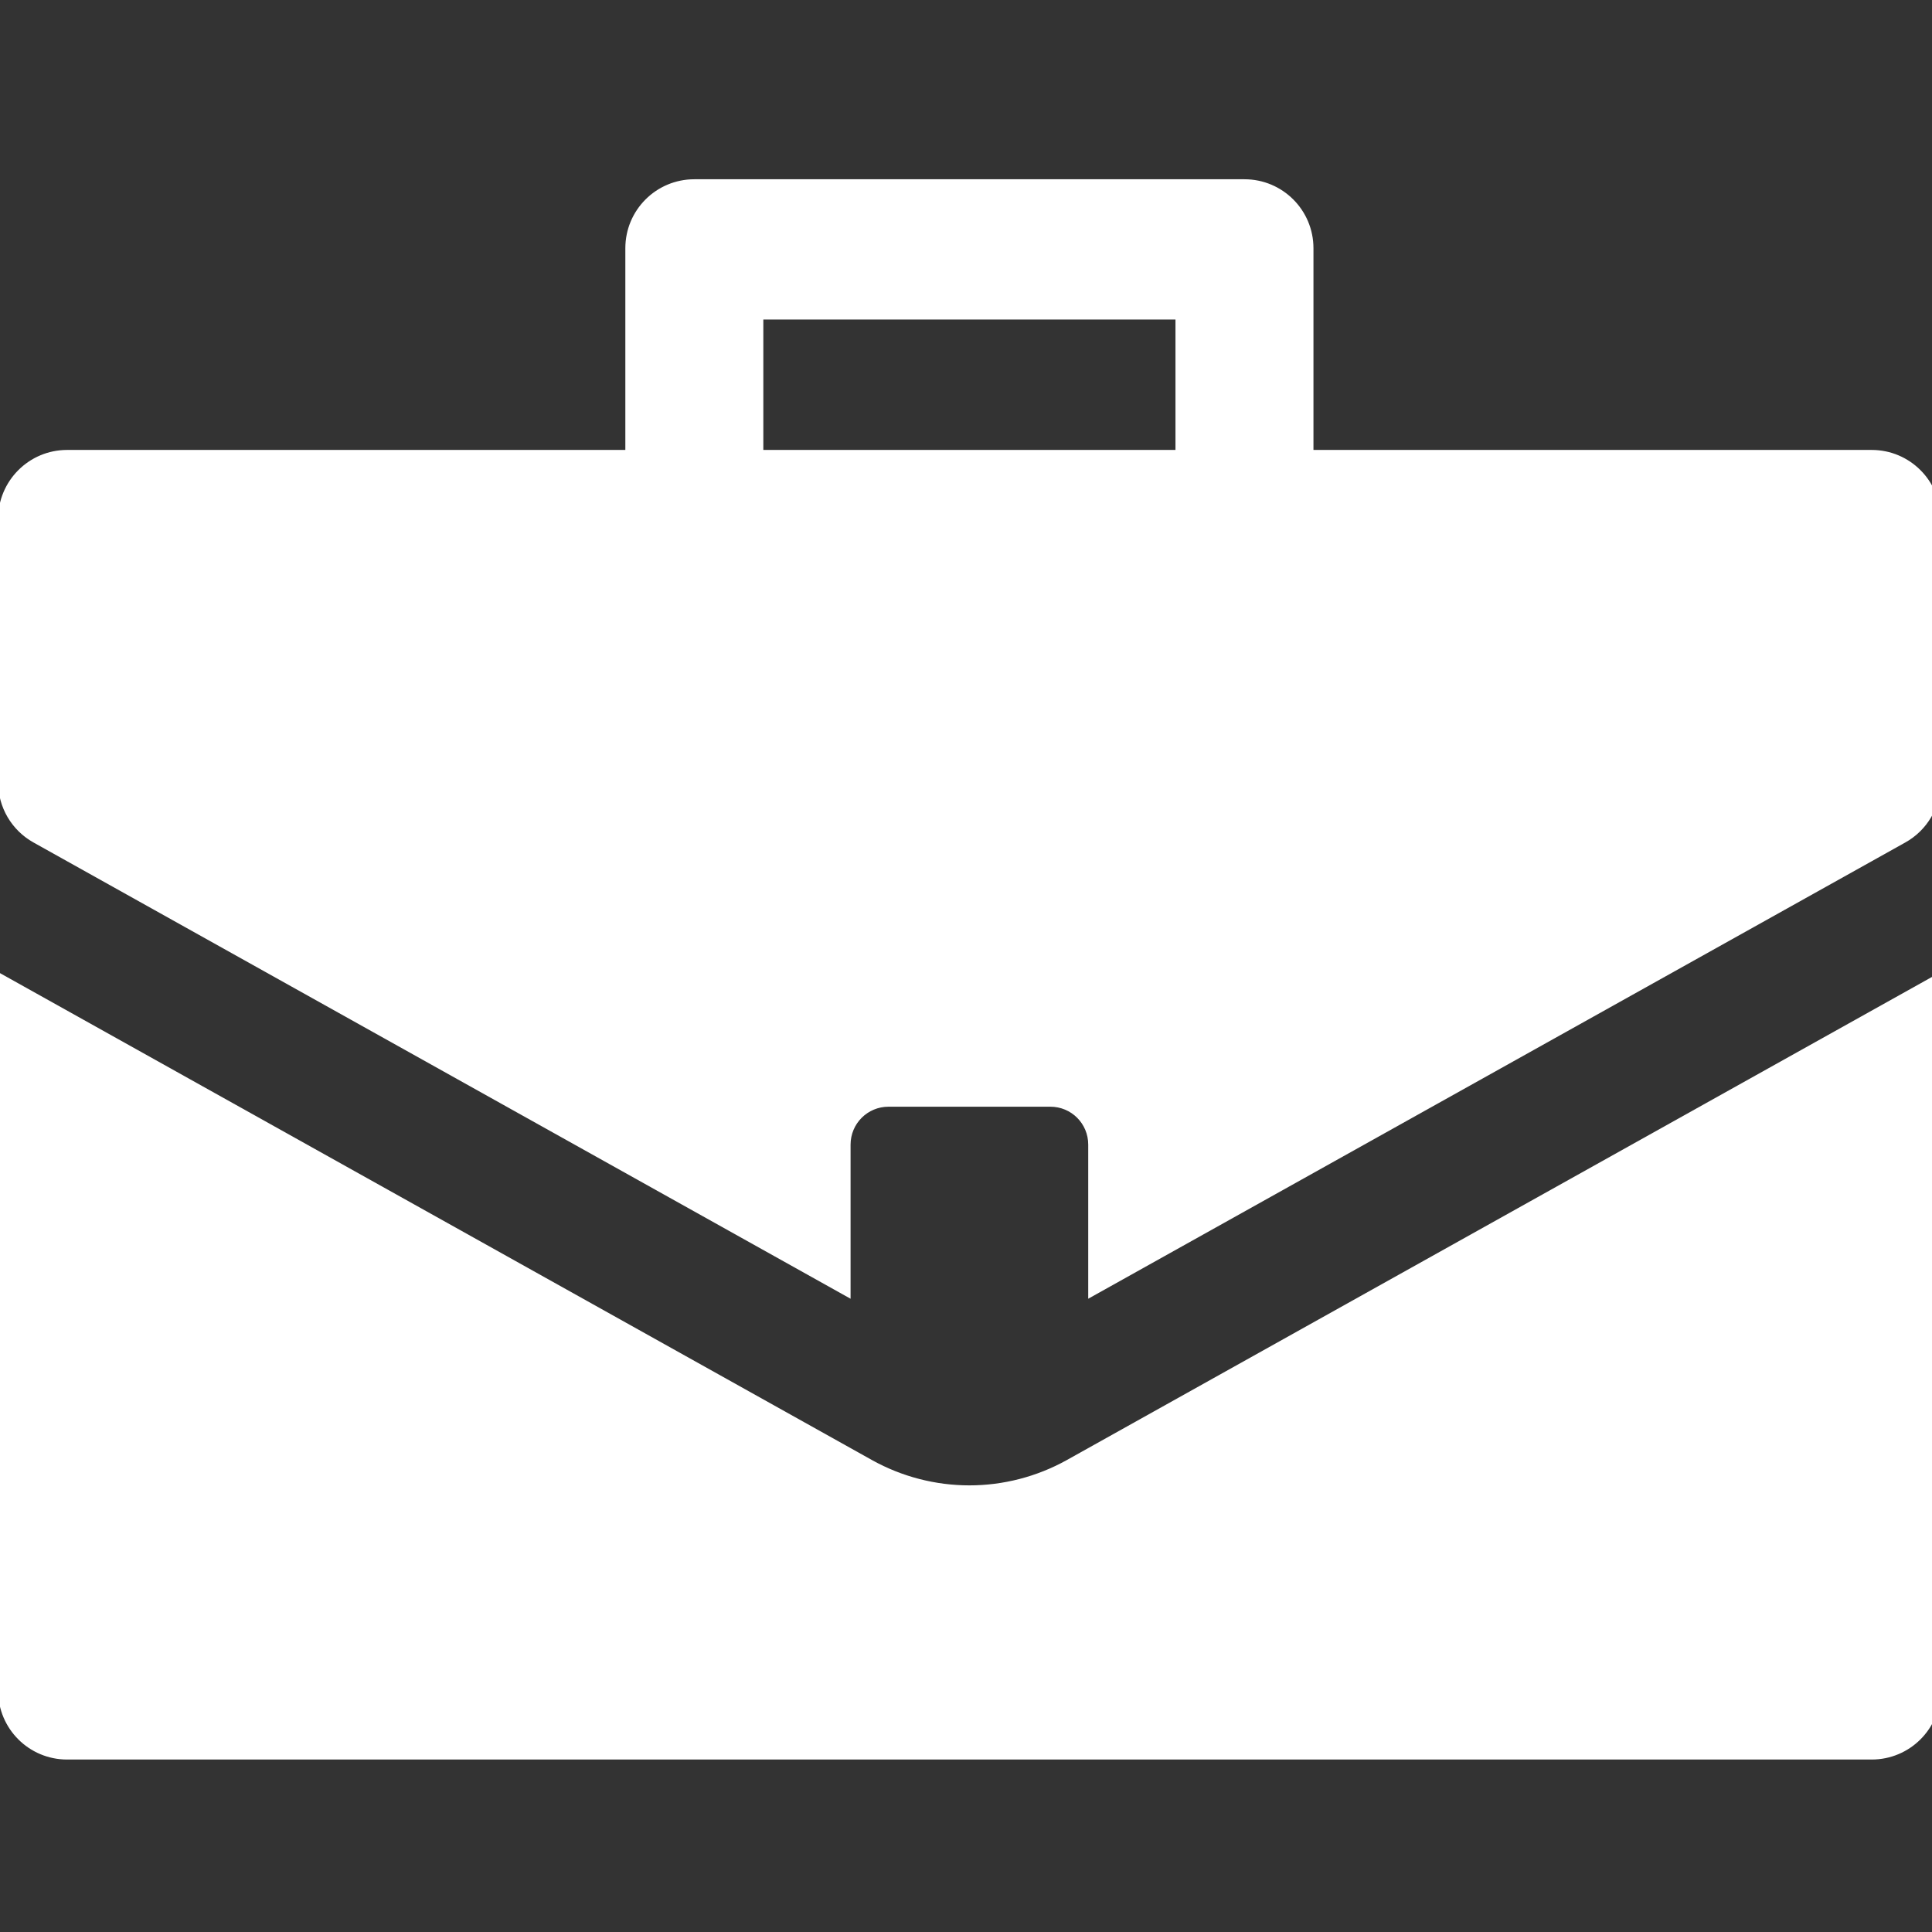 <?xml version="1.0" encoding="UTF-8"?>
<svg xmlns="http://www.w3.org/2000/svg" xmlns:xlink="http://www.w3.org/1999/xlink" width="50px" height="50px" viewBox="0 0 50 50" version="1.1">
<rect x="0" y="0" width="50" height="50" fill="#333333" stroke="none"/>
<g id="surface1">
<path style="fill-rule:nonzero;fill:rgb(100%,100%,100%);fill-opacity:1;stroke-width:1;stroke-linecap:butt;stroke-linejoin:miter;stroke:rgb(100%,100%,100%);stroke-opacity:1;stroke-miterlimit:4;" d="M 281.919 386.039 C 273.999 390.439 265.039 392.759 255.999 392.759 C 246.96 392.759 238 390.439 230.08 386.039 L 0 257.559 L 0 446.439 C 0 456.239 7.92 464.159 17.72 464.159 L 494.279 464.159 C 504.079 464.159 511.999 456.239 511.999 446.439 L 511.999 257.559 Z M 281.919 386.039 " transform="matrix(0.098,0,0,0.098,0,0)"/>
<path style="fill-rule:nonzero;fill:rgb(100%,100%,100%);fill-opacity:1;stroke-width:1;stroke-linecap:butt;stroke-linejoin:miter;stroke:rgb(100%,100%,100%);stroke-opacity:1;stroke-miterlimit:4;" d="M 494.279 119.32 L 346.359 119.32 C 346.359 107.16 346.359 70.92 346.359 65.56 C 346.359 55.76 338.439 47.84 328.639 47.84 L 183.36 47.84 C 173.56 47.84 165.64 55.76 165.64 65.56 C 165.64 70.92 165.64 107.16 165.64 119.32 L 17.72 119.32 C 7.92 119.32 0 127.28 0 137.04 L 0 206.56 C 0 213 3.48 218.92 9.08 222.04 L 224.12 342.119 L 224.12 302.279 C 224.12 296.439 228.84 291.759 234.64 291.759 L 277.359 291.759 C 283.199 291.759 287.879 296.439 287.879 302.279 L 287.879 342.119 L 502.919 222.04 C 508.519 218.92 511.999 213 511.999 206.56 L 511.999 137.04 C 511.999 127.28 504.079 119.32 494.279 119.32 Z M 310.919 119.32 L 201.08 119.32 L 201.08 83.88 L 310.919 83.88 Z M 310.919 119.32 " transform="matrix(0.098,0,0,0.098,0,0)"/>
</g>
</svg>
